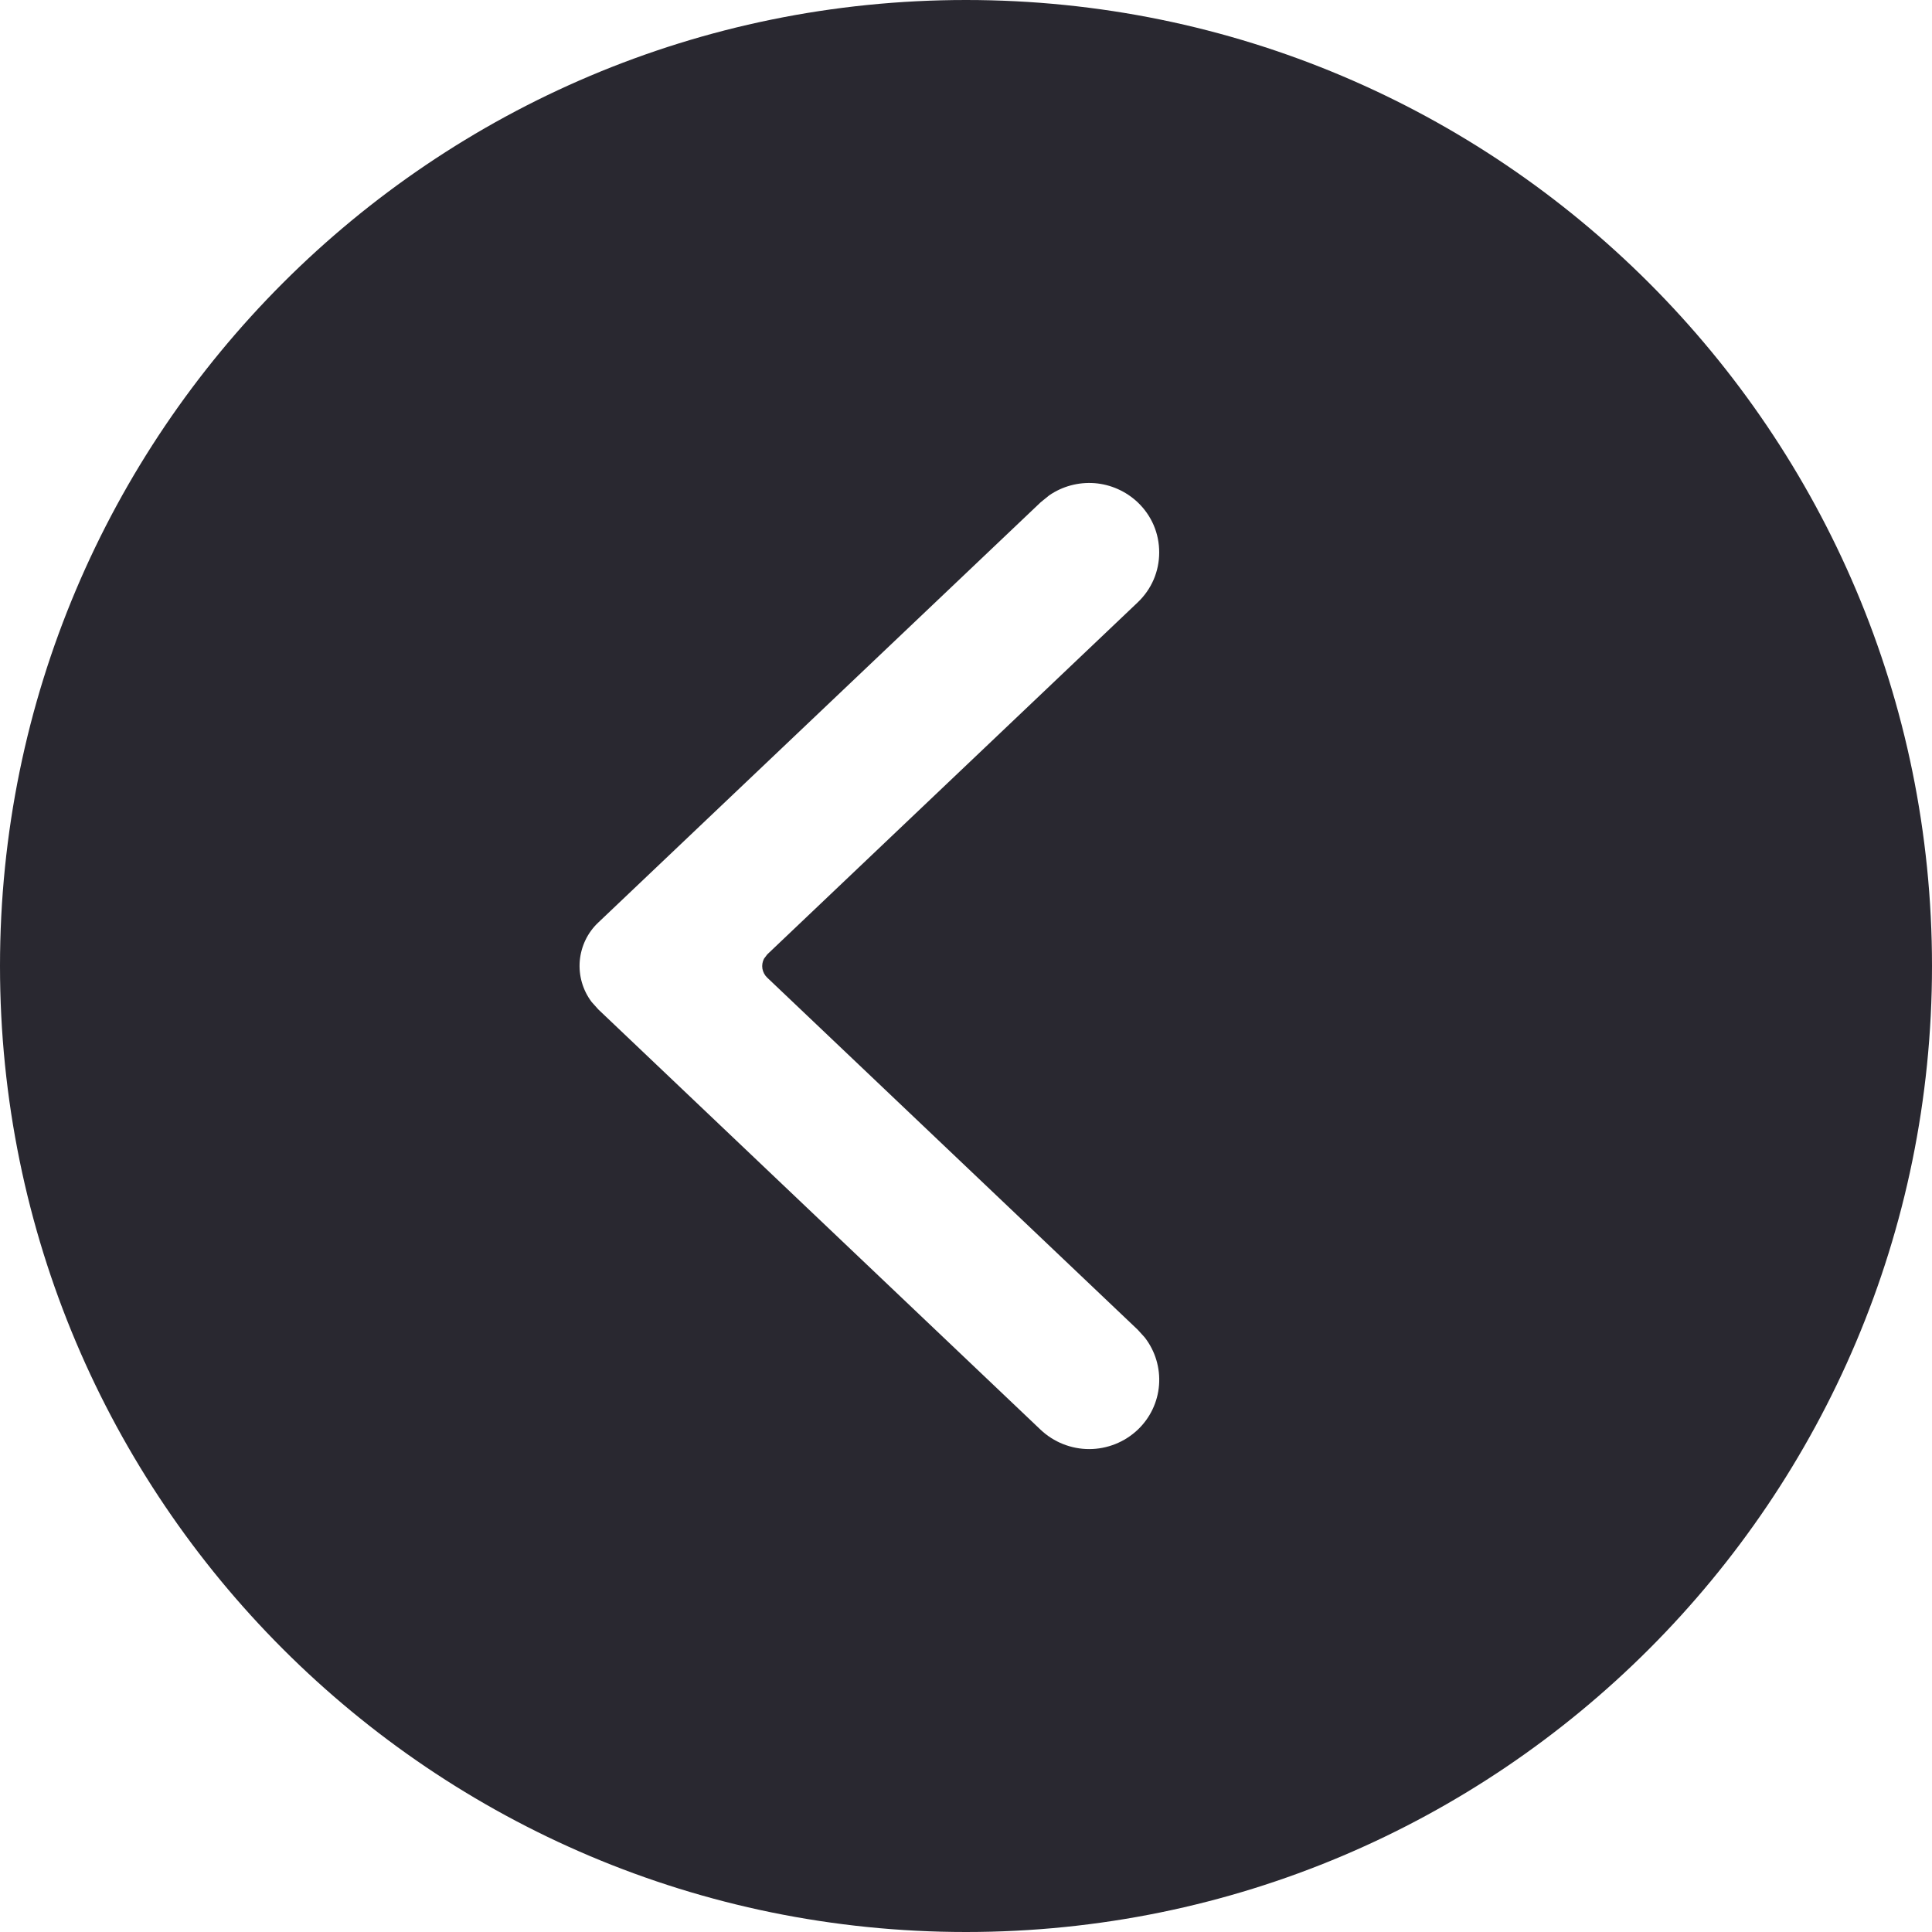 <svg width="24" height="24" viewBox="0 0 24 24" fill="none" xmlns="http://www.w3.org/2000/svg">
<path d="M24 12C24 18.627 18.627 24 12 24C5.373 24 0 18.627 0 12C0 5.373 5.373 0 12 0C18.627 0 24 5.373 24 12ZM13.033 6.154L12.927 6.24L7.432 11.46C7.299 11.585 7.218 11.755 7.202 11.937C7.187 12.119 7.239 12.3 7.349 12.446L7.432 12.539L12.927 17.761C13.09 17.915 13.306 18.001 13.53 18.001C13.754 18.001 13.97 17.915 14.133 17.761C14.287 17.615 14.382 17.417 14.398 17.205C14.414 16.993 14.351 16.783 14.221 16.615L14.133 16.518L9.531 12.145C9.499 12.115 9.479 12.076 9.471 12.034C9.464 11.991 9.471 11.947 9.491 11.909L9.531 11.856L14.133 7.483C14.217 7.403 14.285 7.307 14.331 7.2C14.377 7.093 14.4 6.978 14.4 6.862C14.4 6.745 14.377 6.63 14.331 6.523C14.285 6.416 14.217 6.32 14.133 6.24C13.987 6.102 13.798 6.018 13.598 6.002C13.398 5.987 13.198 6.04 13.033 6.154Z" fill="#292830"/>
</svg>
